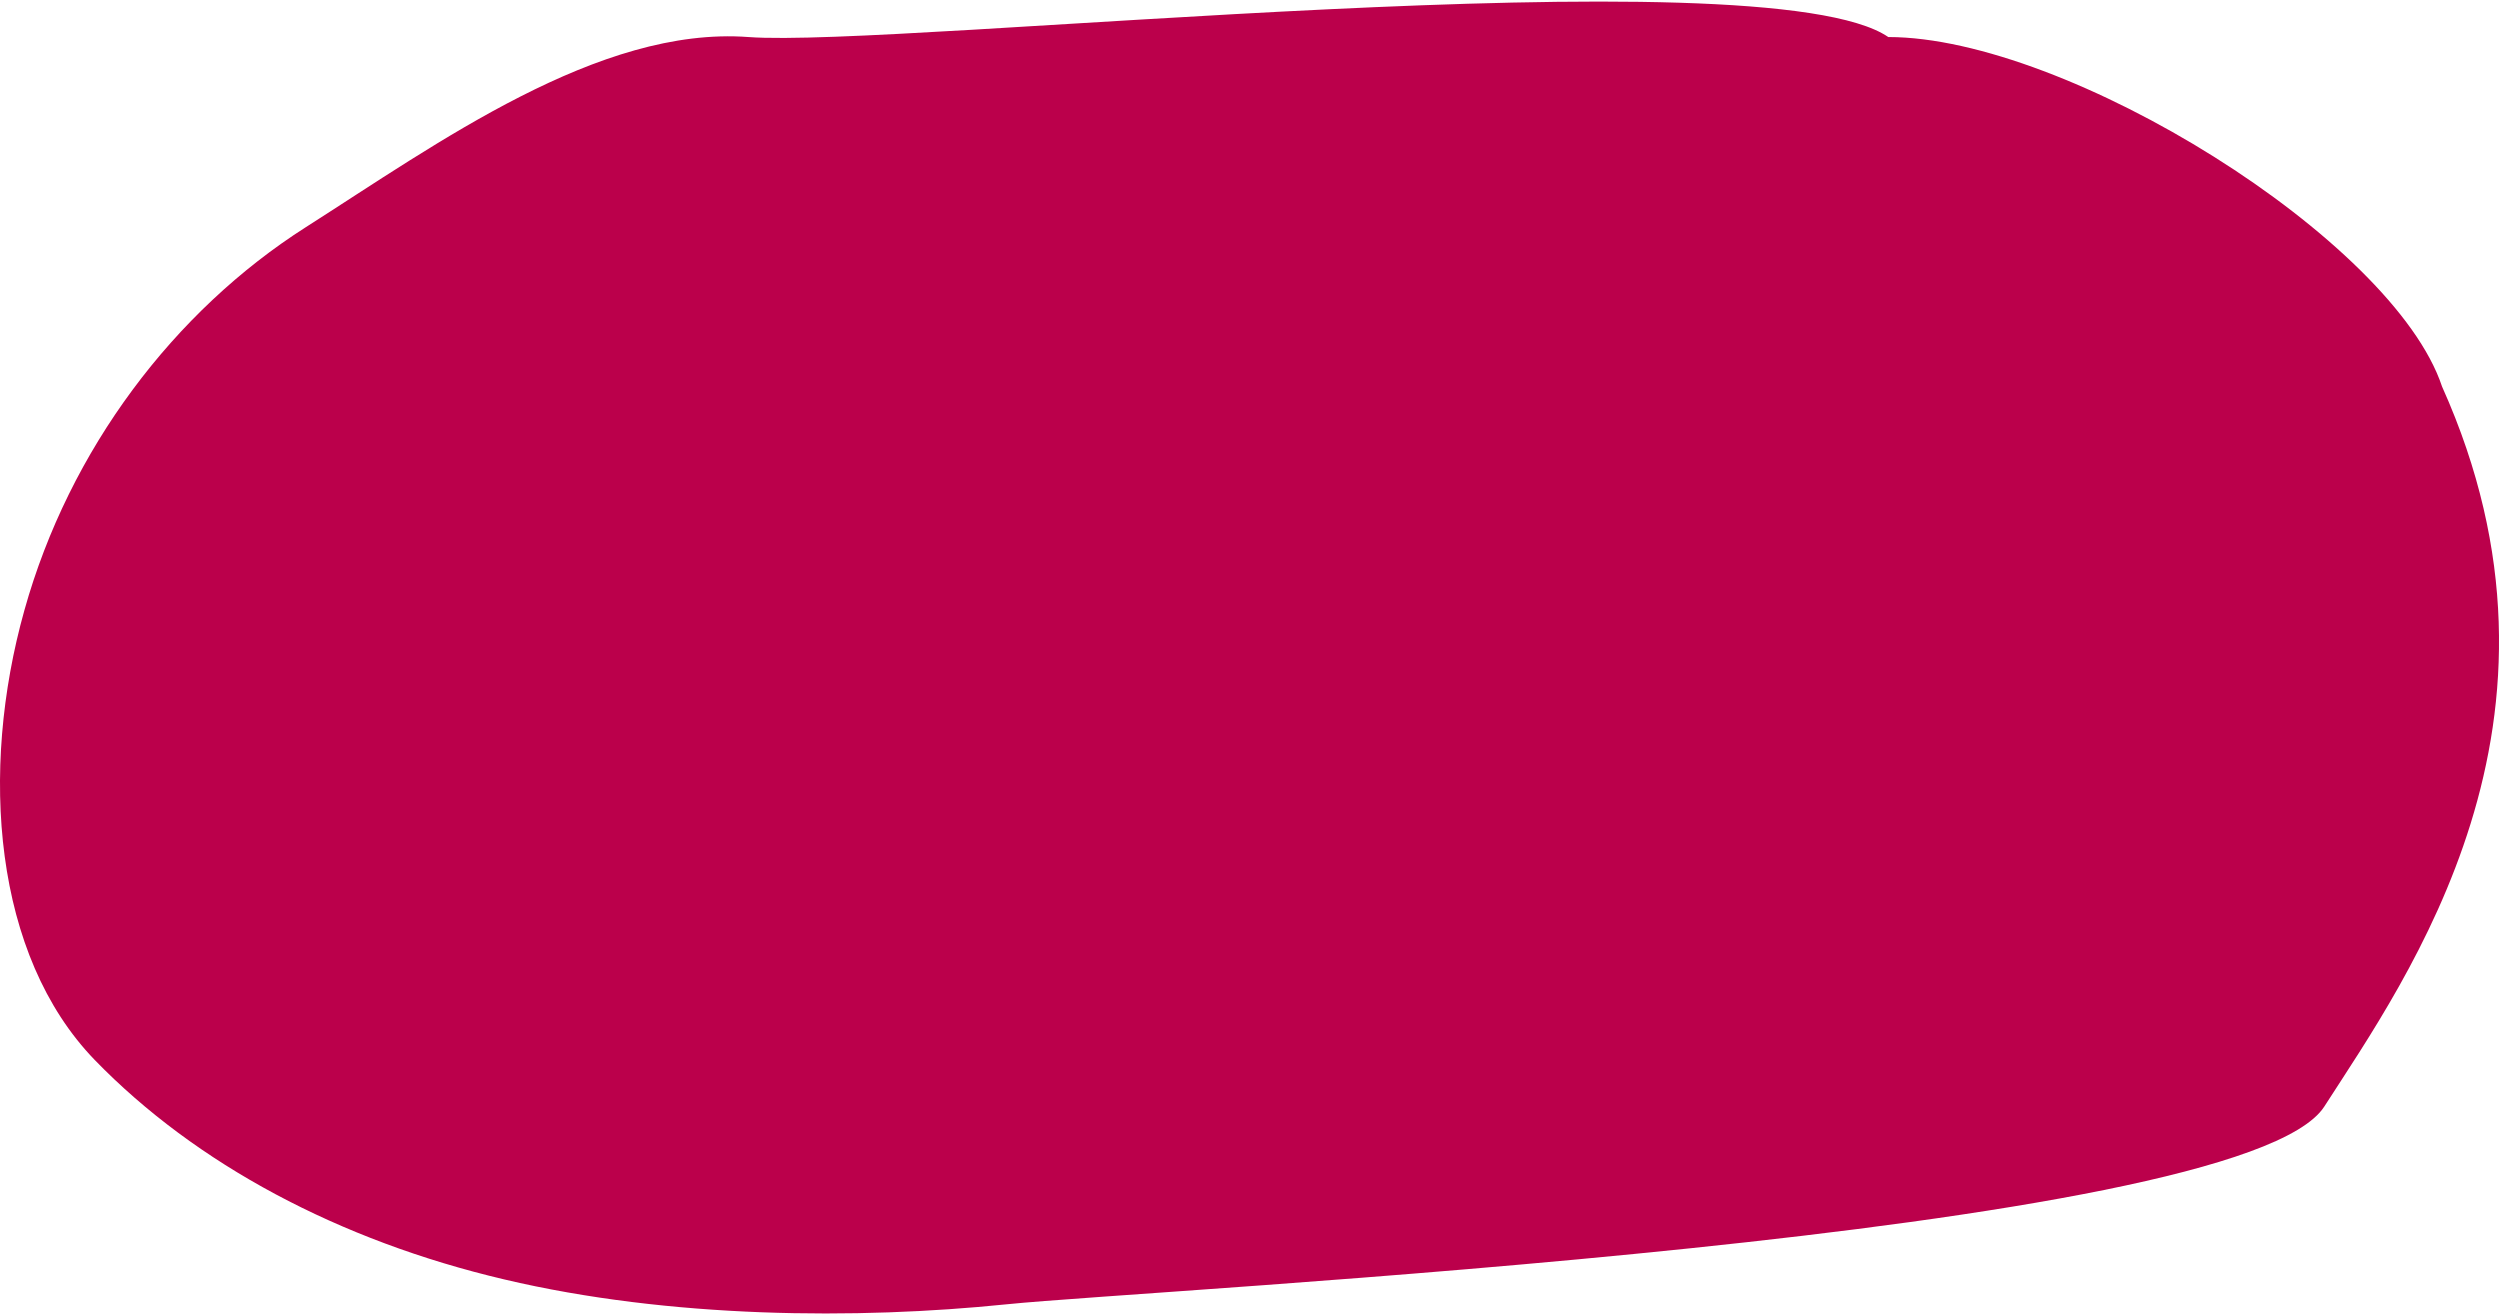 <svg width="1316" height="692" viewBox="0 0 1316 692" fill="none" xmlns="http://www.w3.org/2000/svg">
<path d="M994 19.5C1088.14 19.5 1259.79 126.162 1285.5 203.5C1364.5 379.5 1267.37 514.276 1223.5 582.5C1179.49 650.724 608.644 678.51 529.912 686.582C451.18 694.654 352.576 694.071 265.5 673.5C178.559 653.059 103.01 612.759 49.85 557.946C-3.311 503.002 -10.982 406.135 12.839 321.246C36.526 236.486 91.705 163.706 161.016 119.568C230.327 75.431 315.403 13.641 394 19.5C472.463 25.359 928.592 -25.288 994 19.5Z" fill="#BB004B"/>
</svg>
